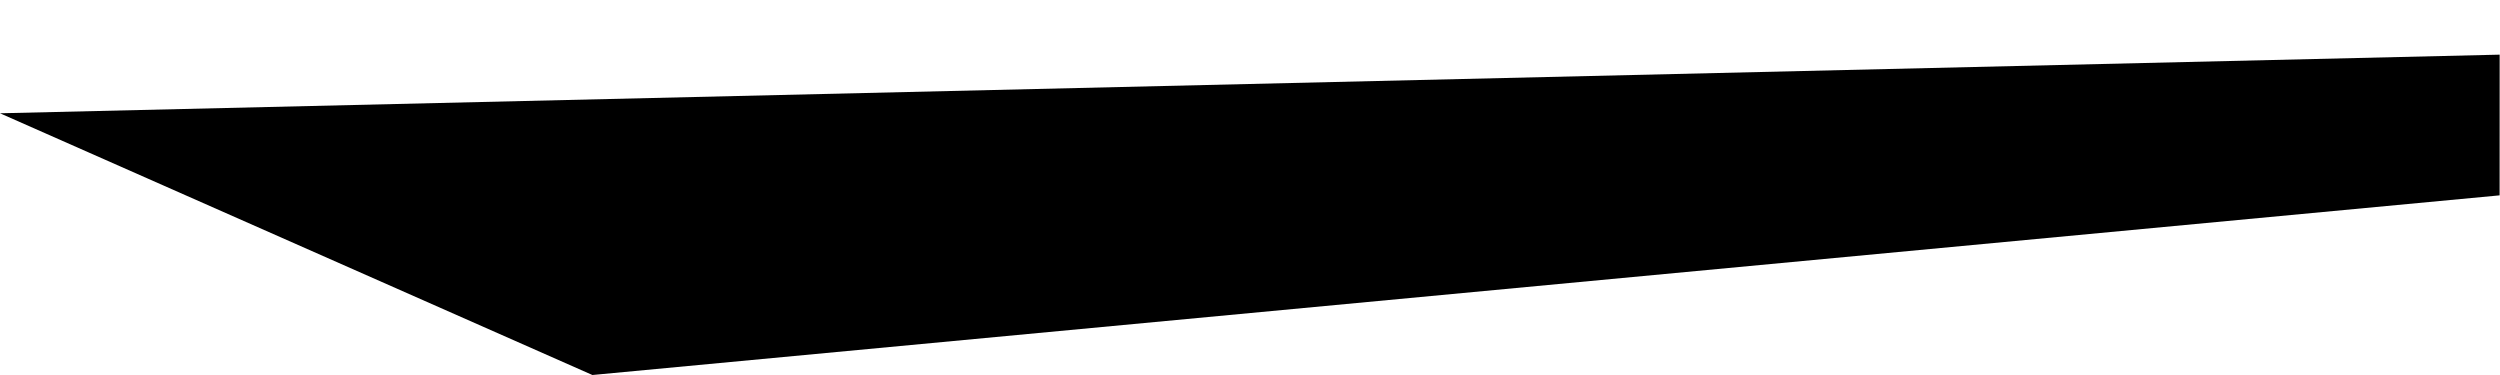 <?xml version="1.0" encoding="utf-8"?>
<!-- Generator: Adobe Illustrator 15.0.2, SVG Export Plug-In  -->
<!DOCTYPE svg PUBLIC "-//W3C//DTD SVG 1.1//EN" "http://www.w3.org/Graphics/SVG/1.1/DTD/svg11.dtd">
<svg version="1.1"
	 xmlns="http://www.w3.org/2000/svg" xmlns:xlink="http://www.w3.org/1999/xlink" xmlns:a="http://ns.adobe.com/AdobeSVGViewerExtensions/3.0/"
	 x="0px" y="0px" width="1280px" height="192px" viewBox="0 -27.982 1280 192" enable-background="new 0 -27.982 1280 192"
	 xml:space="preserve">
<defs>
</defs>
<g>
	<polyline points="0,30.018 303.309,164.018 1279.797,72.04 1279.823,0 	"/>
</g>
</svg>
